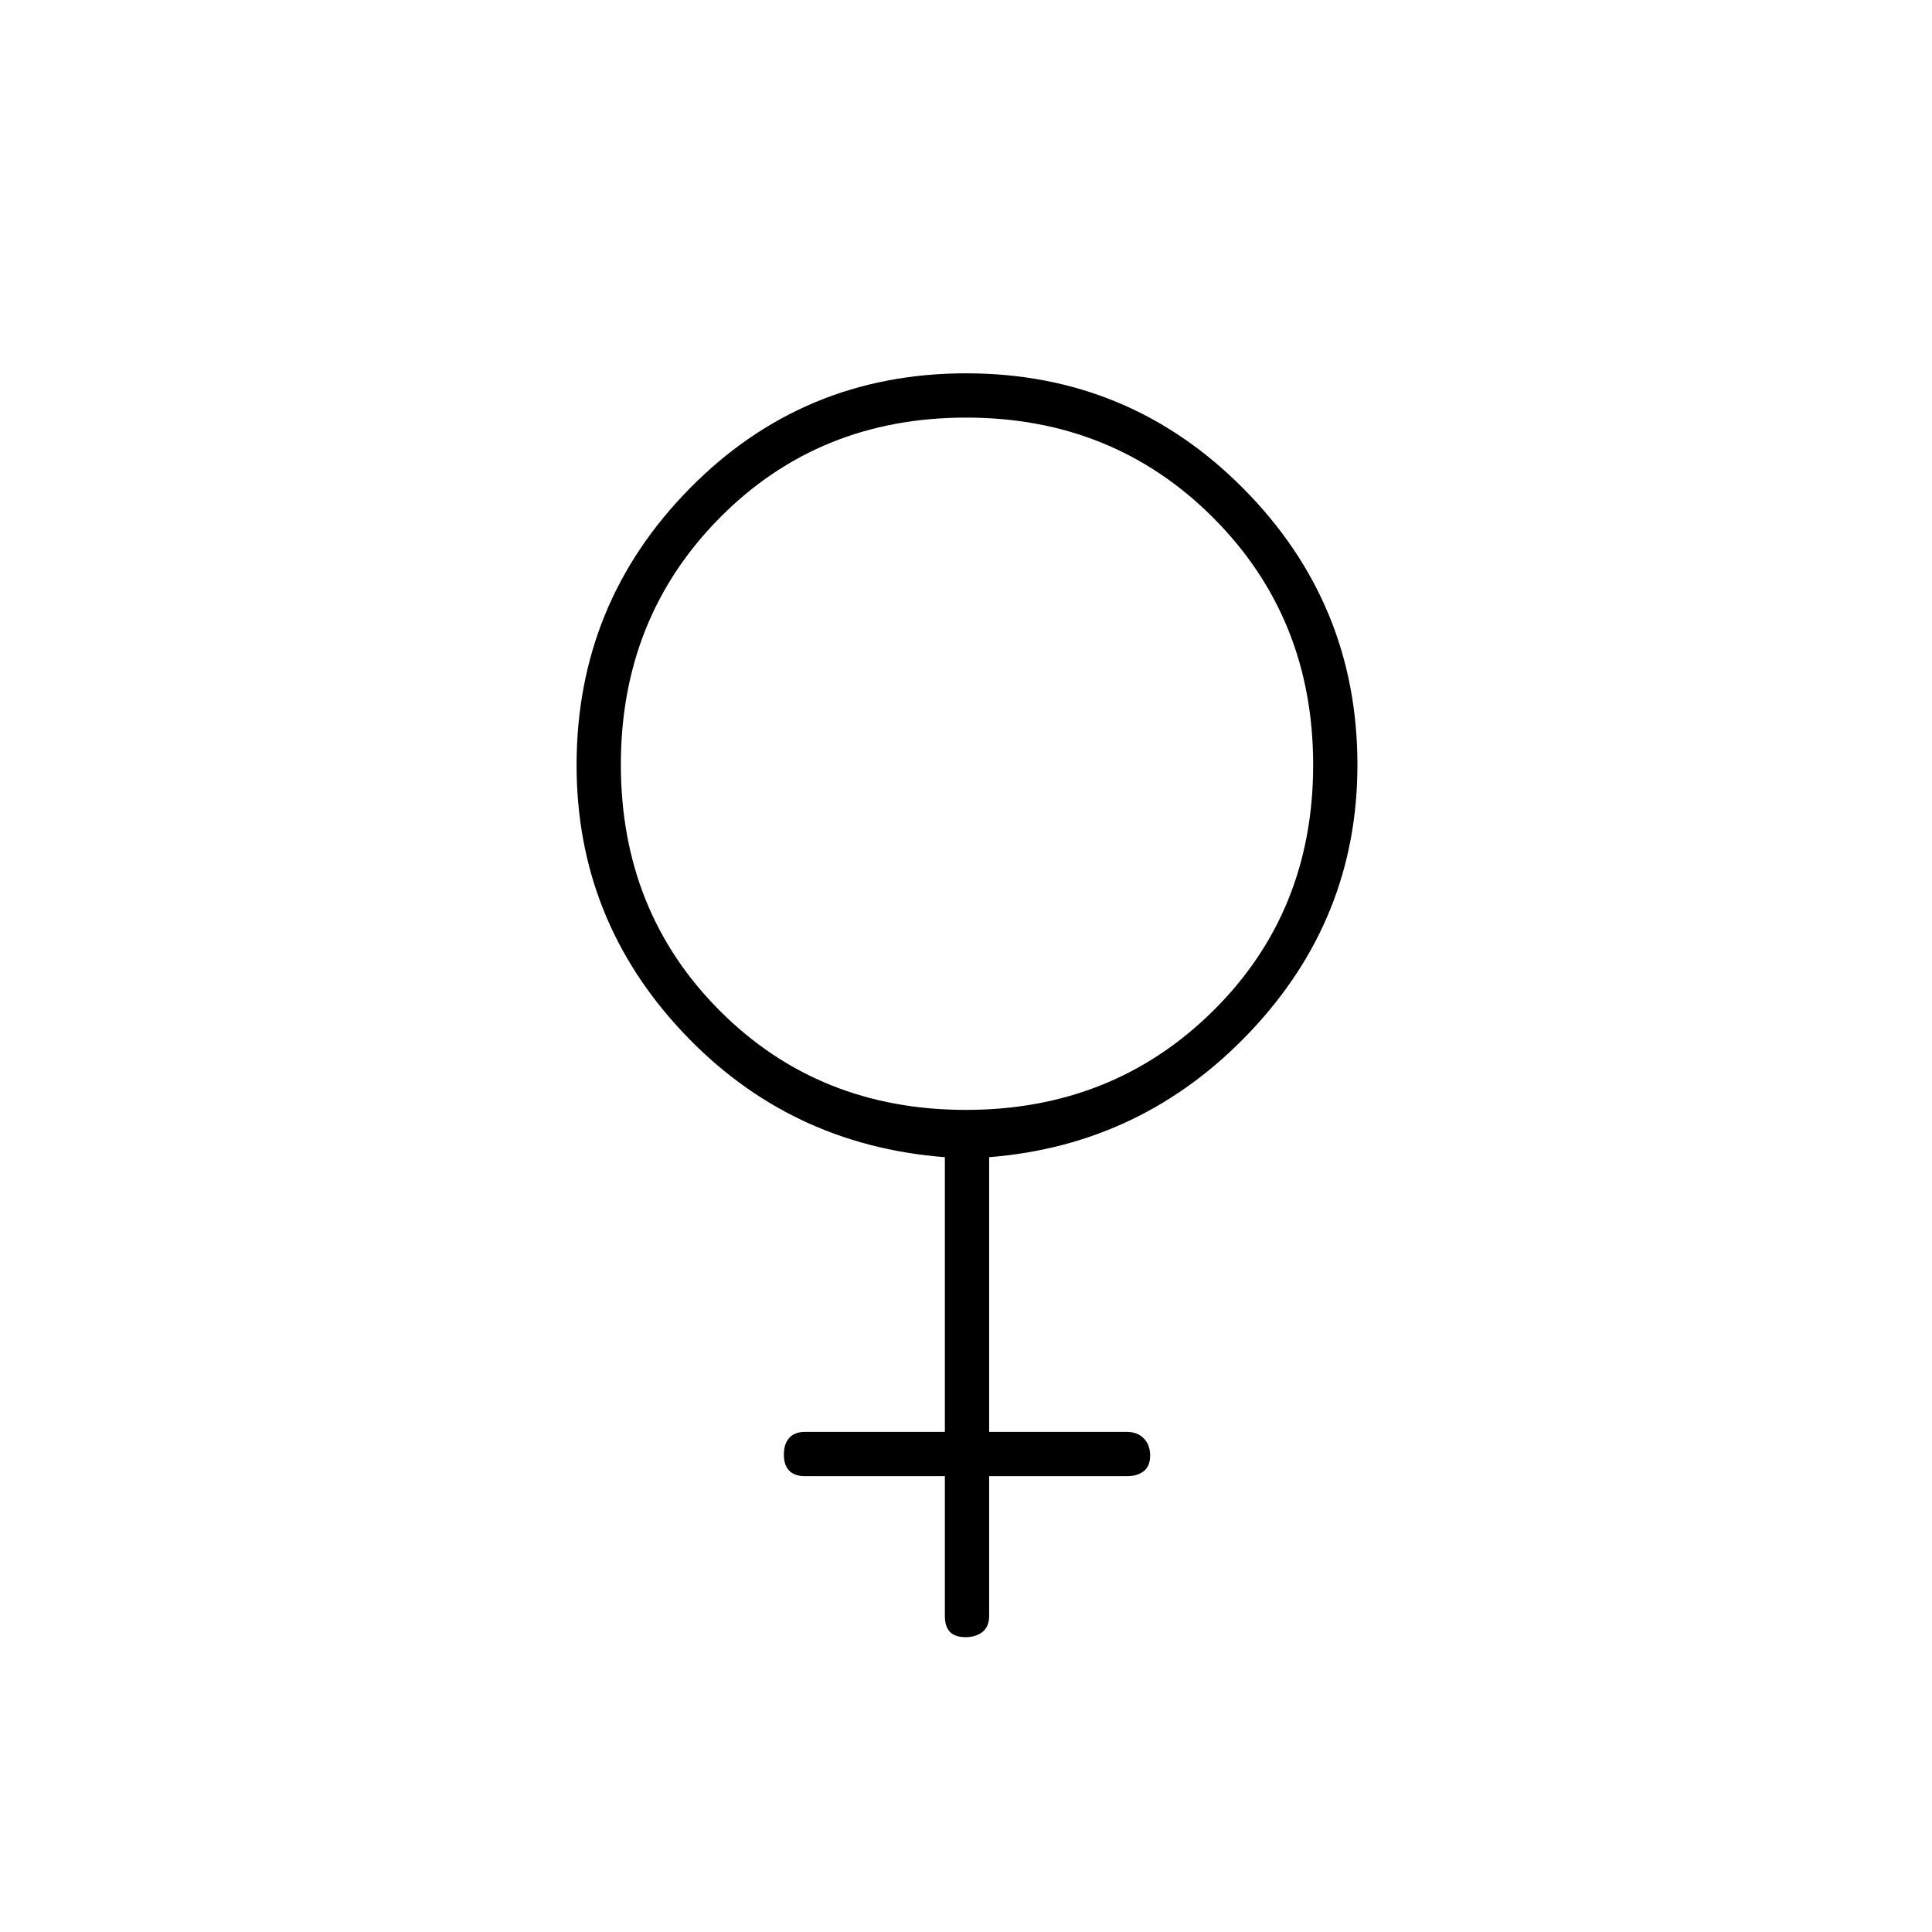 <svg xmlns="http://www.w3.org/2000/svg" height="48" viewBox="0 -960 960 960" width="48"><path d="M469.5-226.5H400q-5.18 0-7.84-2.73t-2.66-8q0-5.27 2.66-8.27t7.84-3h69.5V-385q-77.5-6-130.25-62.09-52.75-56.1-52.75-132.72 0-80.46 56.31-137.58 56.31-57.11 137.25-57.11t137.69 57.18q56.75 57.18 56.75 137.36 0 76.36-53.25 132.61Q568-391.1 491.5-385v136.5H560q5.17 0 8.34 3.23 3.16 3.23 3.16 8.5t-3.16 7.77q-3.17 2.5-8.34 2.5h-68.5v69.5q0 5.18-3.23 7.84t-8.5 2.66q-5.27 0-7.77-2.66t-2.5-7.84v-69.5Zm10.43-182q73.07 0 122.82-49.18 49.75-49.19 49.75-122.25 0-73.07-49.68-122.82-49.69-49.75-122.75-49.75-73.07 0-122.32 49.68-49.25 49.69-49.25 122.75 0 73.07 49.18 122.32 49.19 49.25 122.25 49.25Z"/></svg>